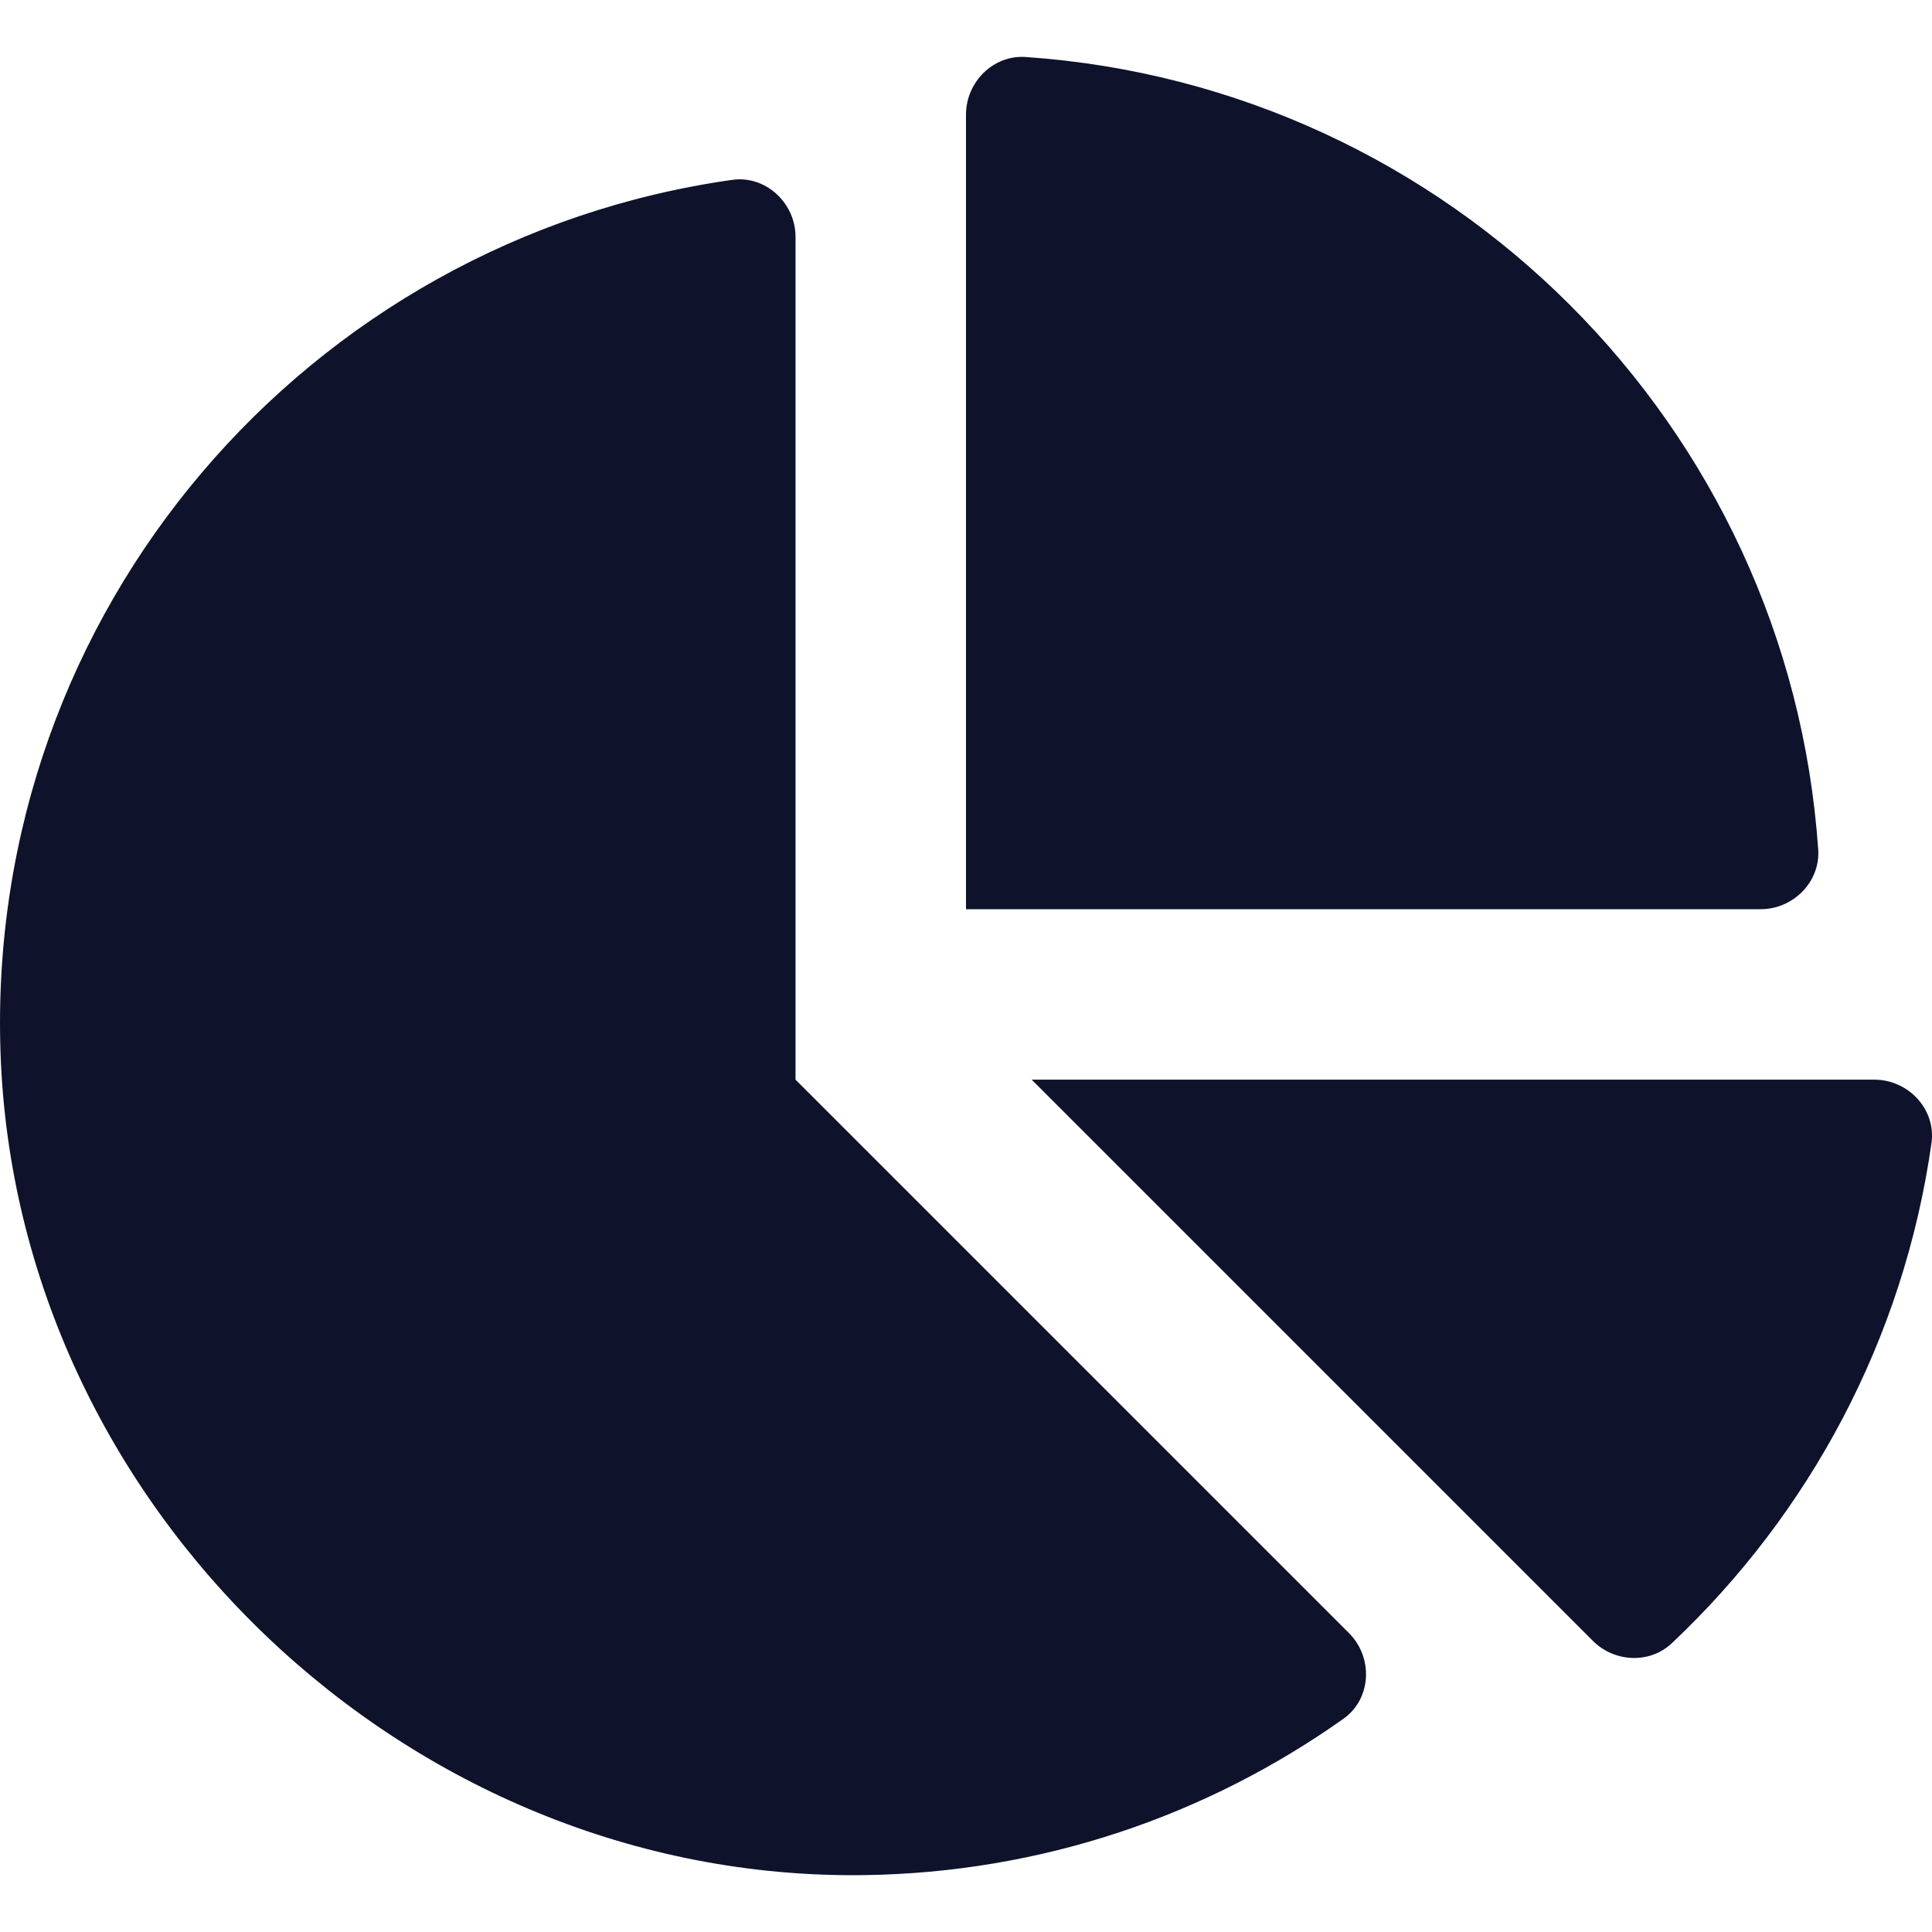 <svg width="30" height="30" viewBox="0 0 30 30" fill="none" xmlns="http://www.w3.org/2000/svg">
<g clip-path="url(#clip0_15_126)">
<path d="M29.106 16.765H16.02L24.735 25.48C25.068 25.813 25.616 25.84 25.959 25.517C28.093 23.506 29.561 20.796 29.992 17.749C30.066 17.227 29.633 16.765 29.106 16.765ZM28.233 13.191C27.779 6.603 22.514 1.339 15.927 0.885C15.424 0.85 15 1.274 15 1.778V14.118H27.34C27.844 14.118 28.268 13.694 28.233 13.191ZM12.353 16.765V3.679C12.353 3.152 11.89 2.719 11.369 2.793C4.797 3.722 -0.226 9.463 0.008 16.344C0.248 23.41 6.333 29.205 13.402 29.117C16.182 29.082 18.75 28.186 20.862 26.688C21.297 26.38 21.326 25.738 20.948 25.36L12.353 16.765Z" fill="#0E132B"/>
</g>
<defs>
<clipPath id="clip0_15_126">
<rect width="30" height="30" fill="white"/>
</clipPath>
</defs>
</svg>
